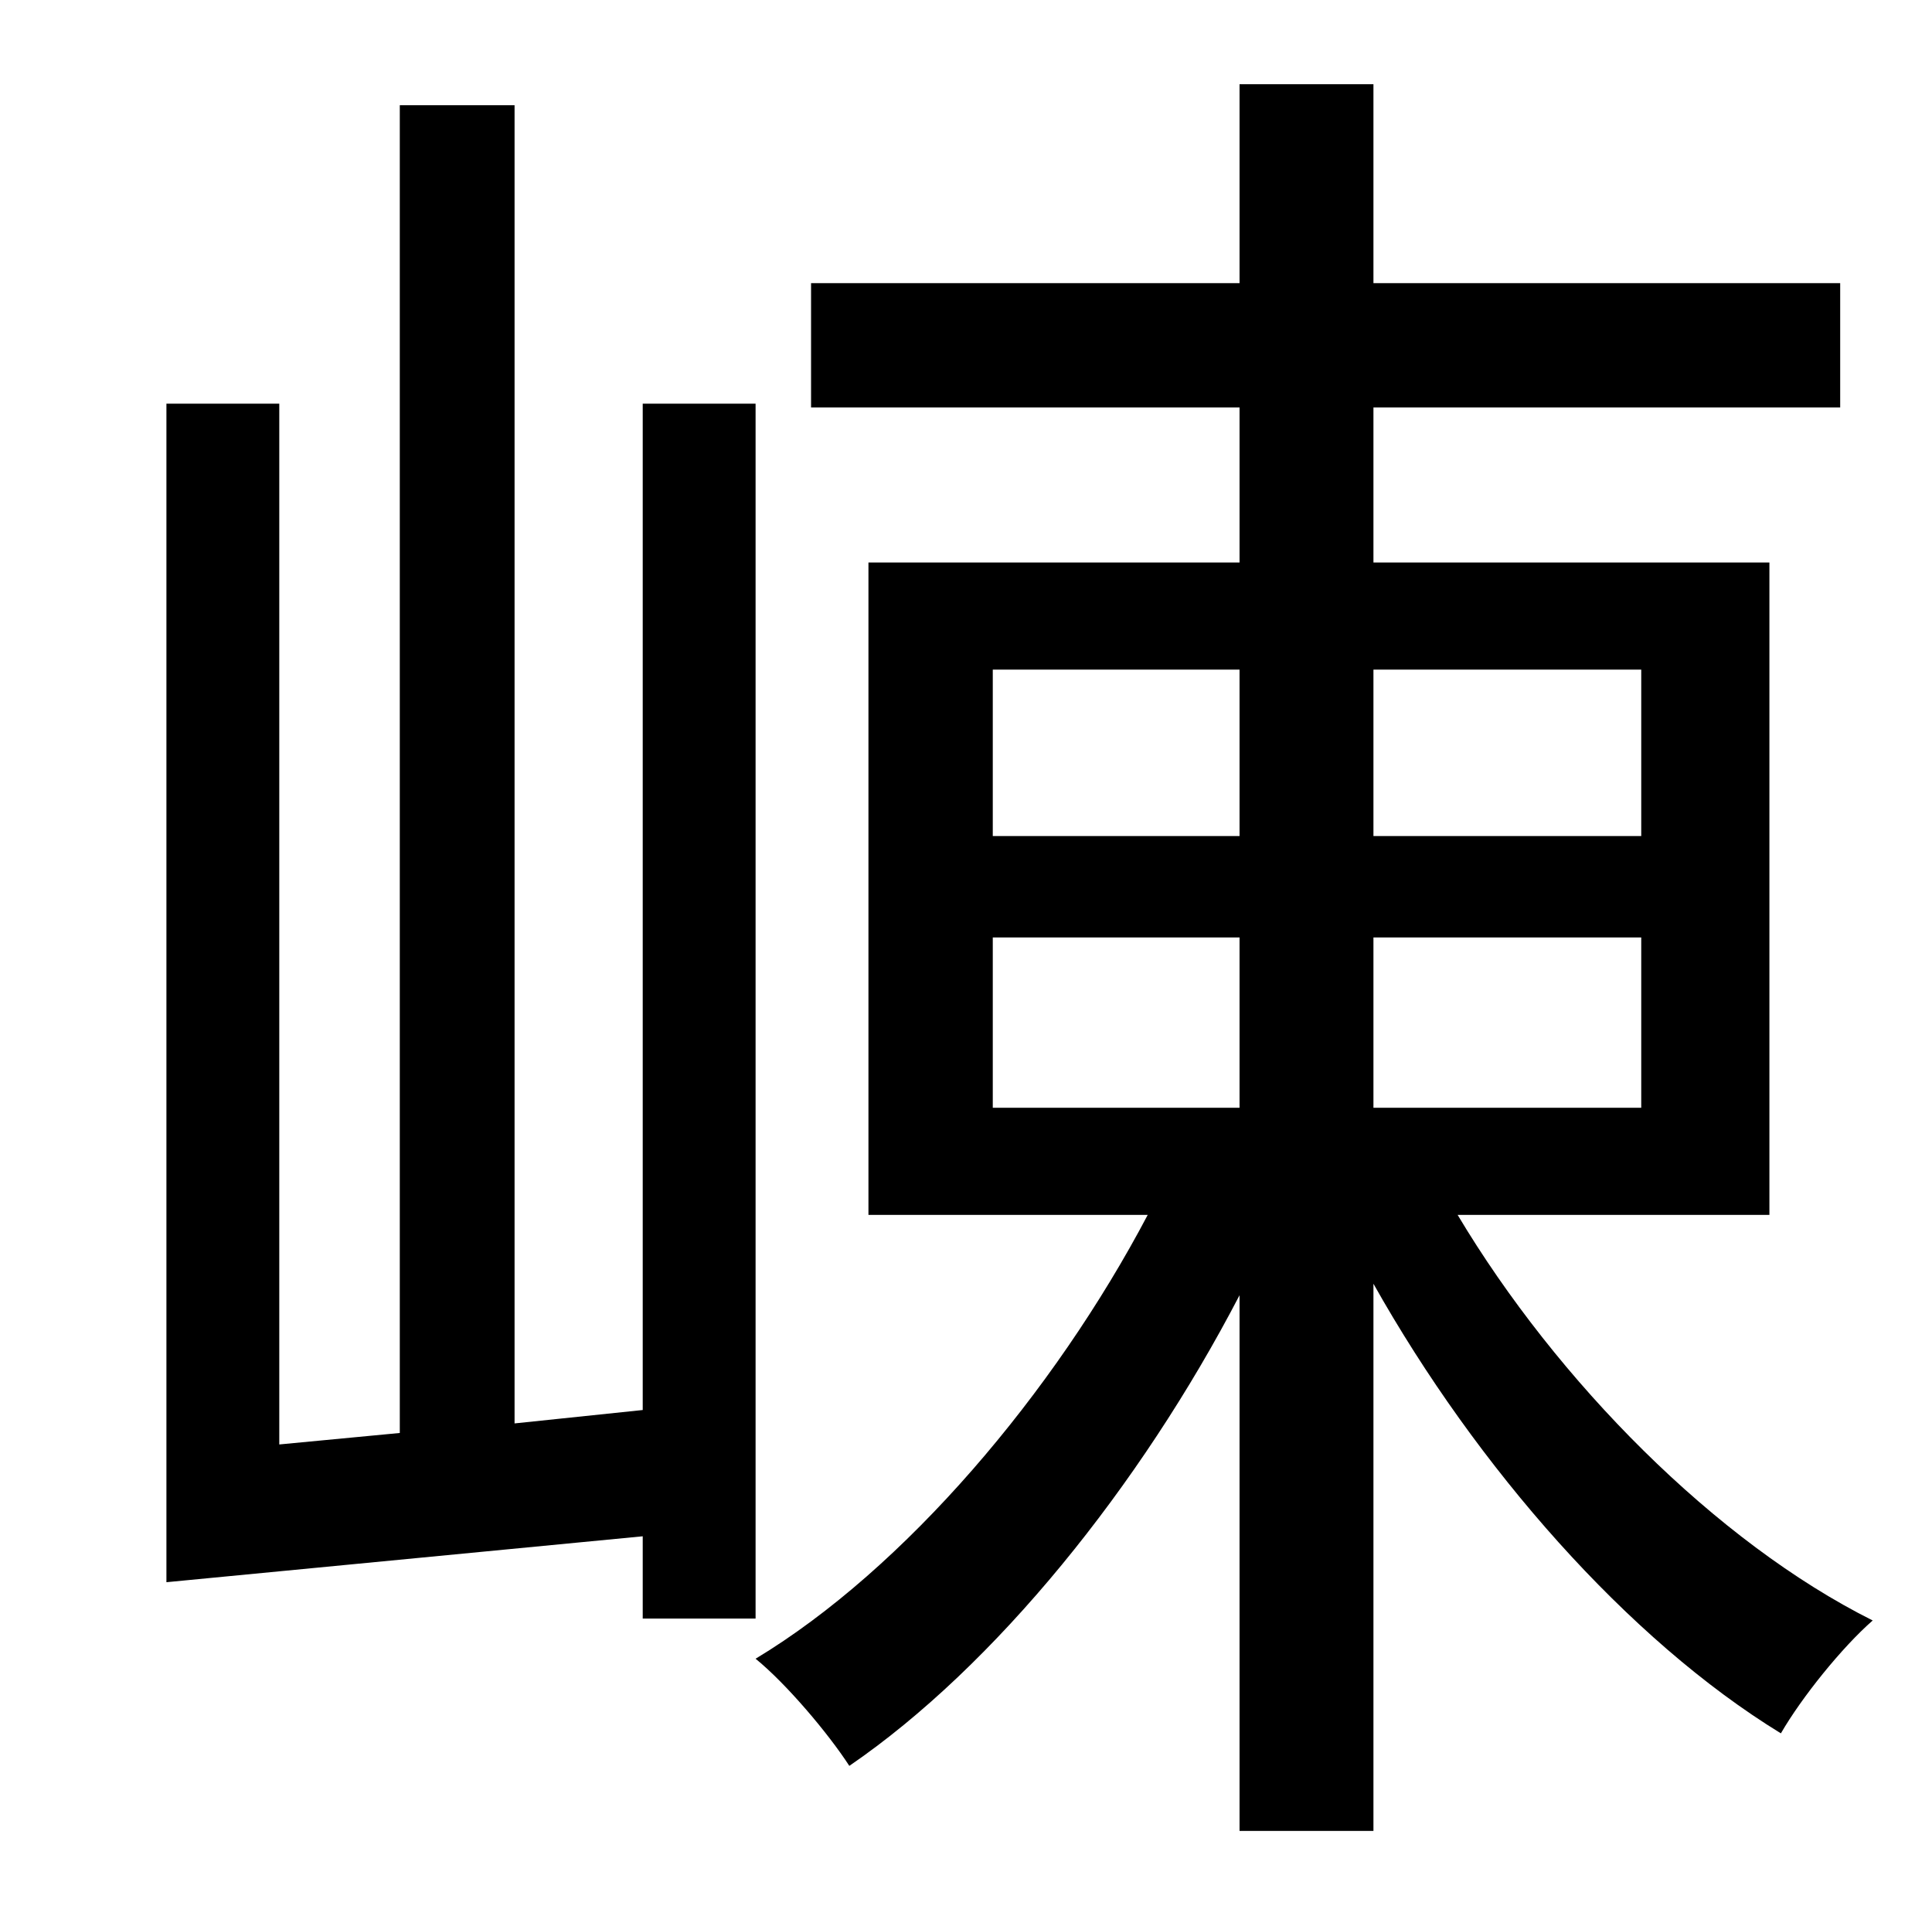 <?xml version="1.0" standalone="no"?>
<!DOCTYPE svg PUBLIC "-//W3C//DTD SVG 1.1//EN" "http://www.w3.org/Graphics/SVG/1.1/DTD/svg11.dtd" >
<svg xmlns="http://www.w3.org/2000/svg" xmlns:xlink="http://www.w3.org/1999/xlink" version="1.1" viewBox="-10 0 1010 1000">
   <path fill="currentColor"
d="M385 846h-59v-43l-249 24v-616h59v544l63 -6v-694h60v689l67 -7v-526h59v635zM509 490v89h129v-89h-129zM509 350v87h129v-87h-129zM848 350h-140v87h140v-87zM848 579v-89h-140v89h140zM915 635h-163c52 87 135 171 217 212c-16 14 -37 40 -48 59
c-80 -49 -159 -139 -213 -235v286h-70v-280c-52 100 -128 194 -204 246c-11 -17 -33 -43 -49 -56c78 -47 156 -139 205 -232h-146v-341h194v-81h-224v-65h224v-104h70v104h244v65h-244v81h207v341z" />
</svg>
